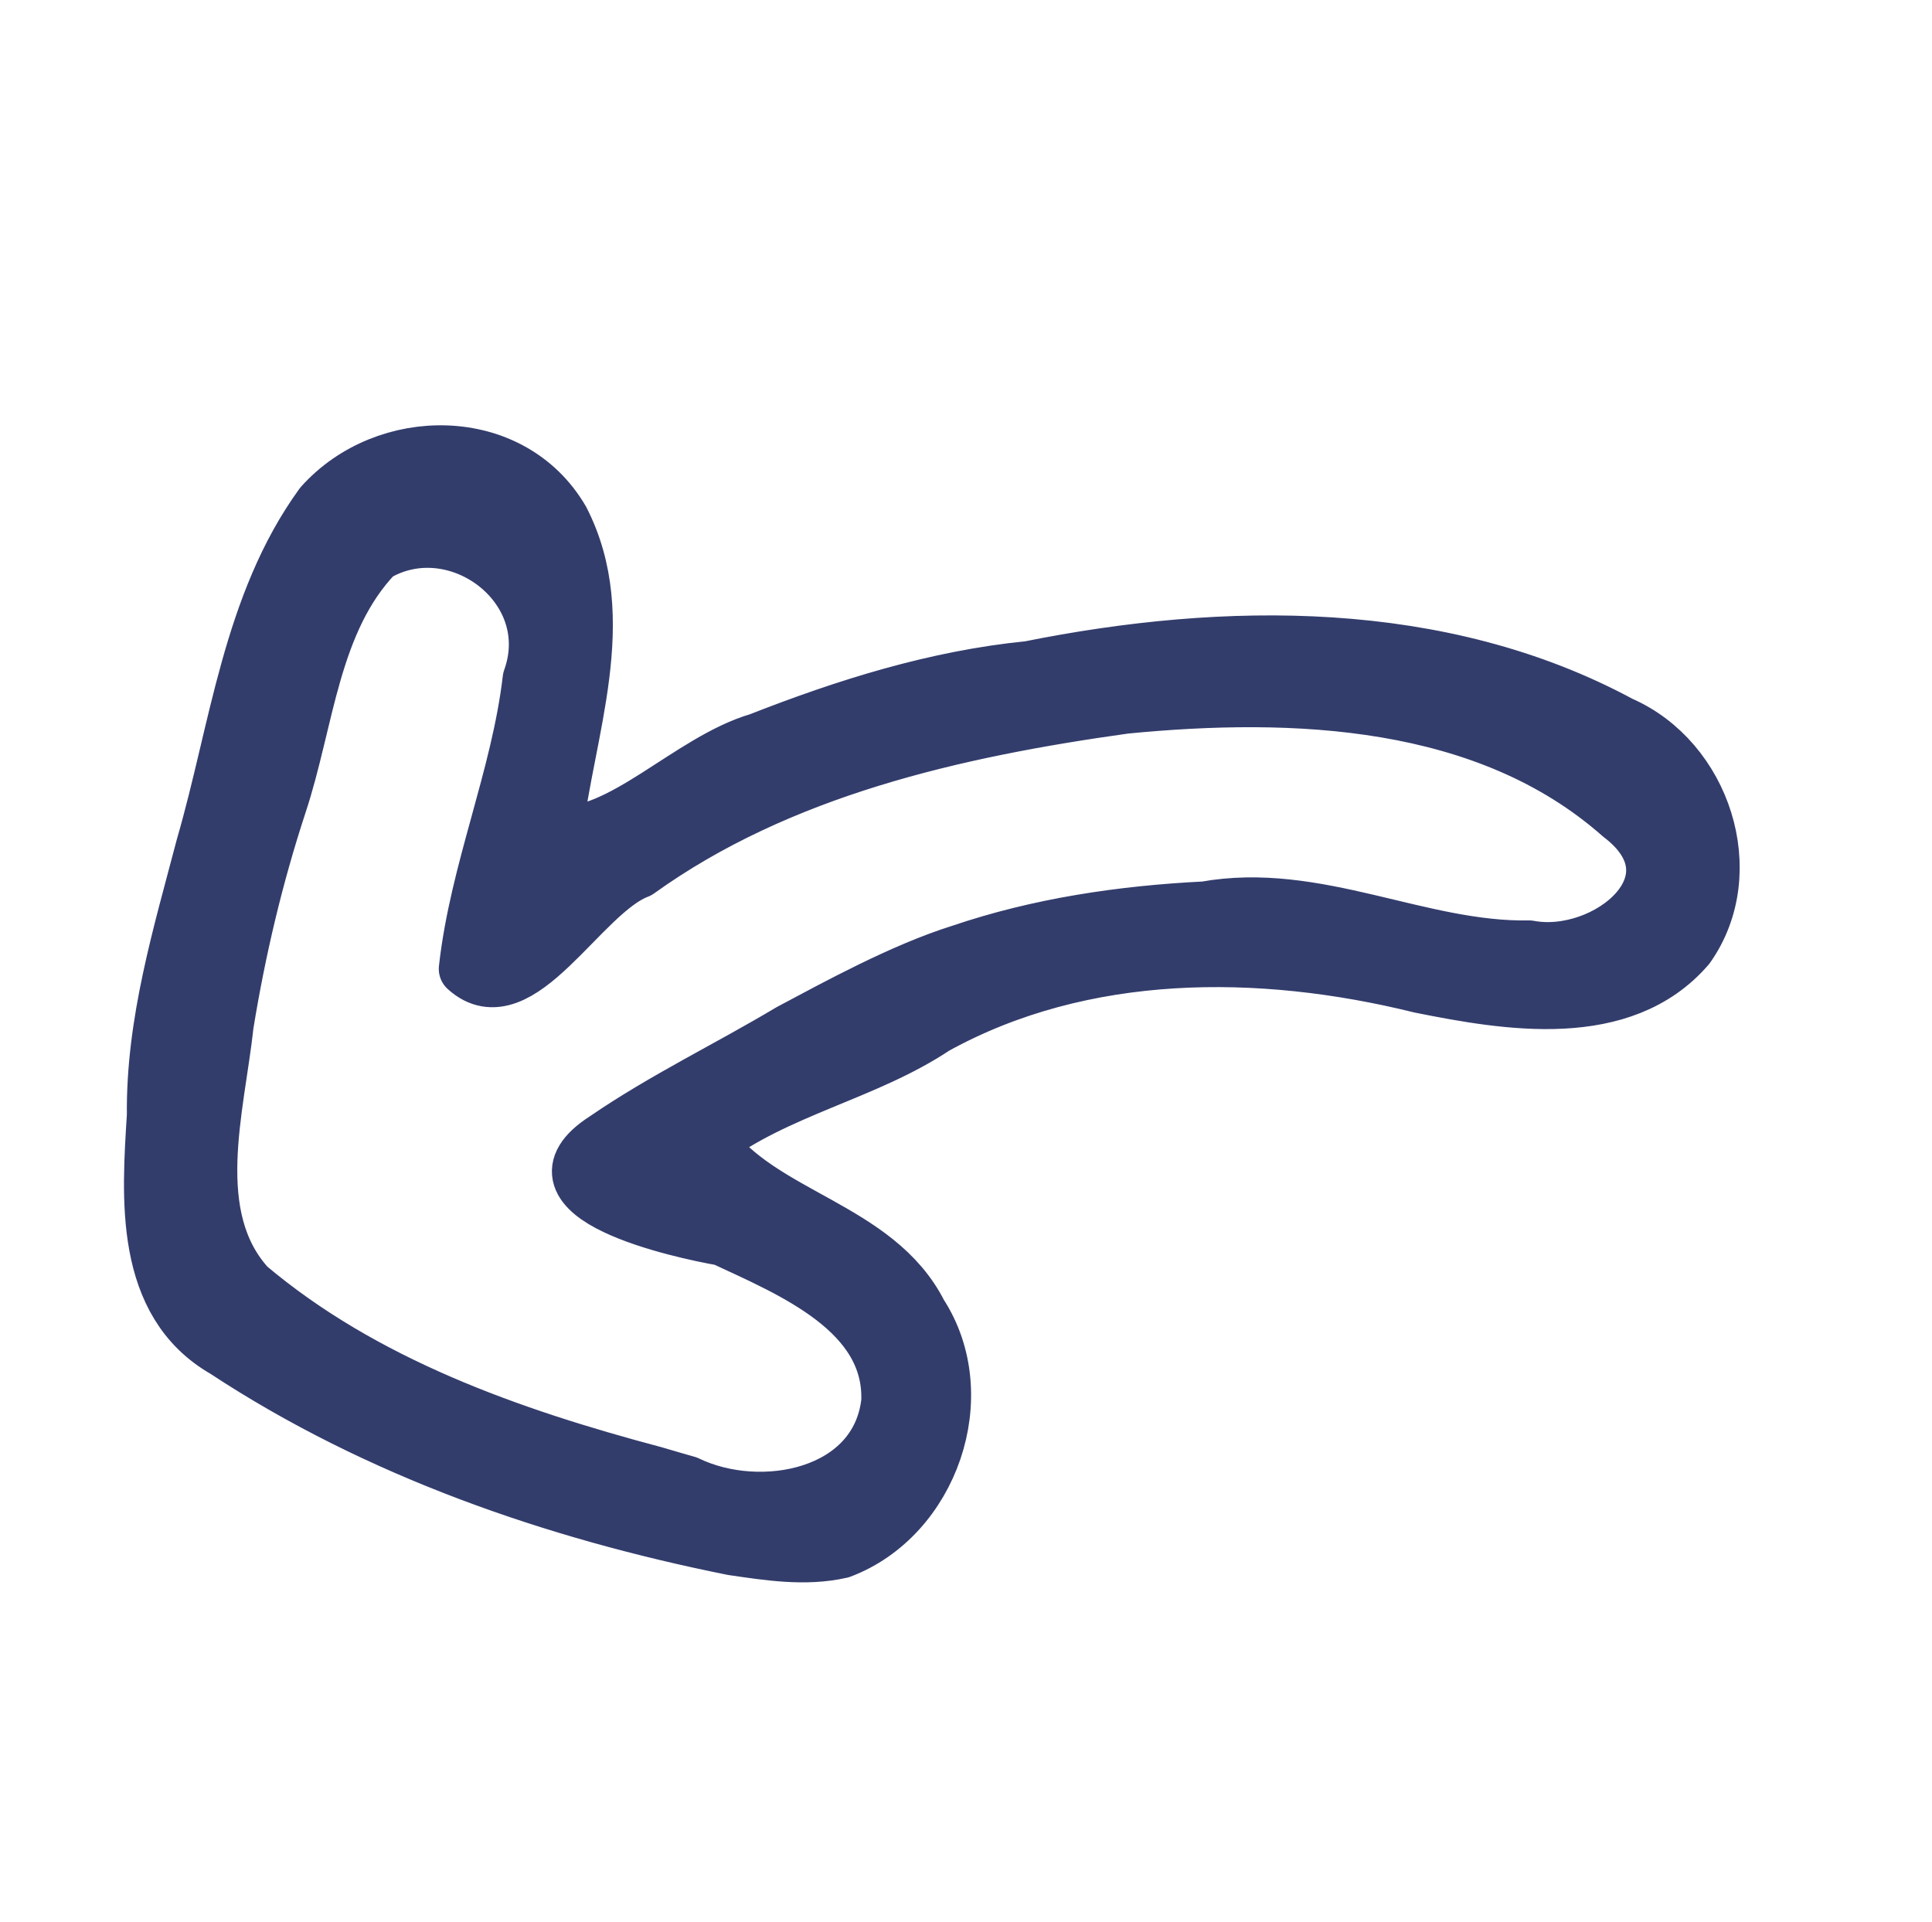 <?xml version="1.0" encoding="UTF-8" standalone="no"?>
<!-- Created with Inkscape (http://www.inkscape.org/) -->

<svg
   xmlns:osb="http://www.openswatchbook.org/uri/2009/osb"
   xmlns:dc="http://purl.org/dc/elements/1.1/"
   xmlns:cc="http://creativecommons.org/ns#"
   xmlns:rdf="http://www.w3.org/1999/02/22-rdf-syntax-ns#"
   xmlns:svg="http://www.w3.org/2000/svg"
   xmlns="http://www.w3.org/2000/svg"
   xmlns:sodipodi="http://sodipodi.sourceforge.net/DTD/sodipodi-0.dtd"
   xmlns:inkscape="http://www.inkscape.org/namespaces/inkscape"
   id="svg4147"
   version="1.1"
   inkscape:version="0.91 r13725"
   width="174.375"
   height="173.438"
   viewBox="0 0 174.375 173.438"
   sodipodi:docname="undo.svg">
  <defs
     id="defs4151">
    <linearGradient
       id="linearGradient5610"
       osb:paint="solid">
      <stop
         style="stop-color:#000000;stop-opacity:1;"
         offset="0"
         id="stop5612" />
    </linearGradient>
  </defs>
  <sodipodi:namedview
     pagecolor="#ffffff"
     bordercolor="#666666"
     borderopacity="1"
     objecttolerance="10"
     gridtolerance="10"
     guidetolerance="10"
     inkscape:pageopacity="0"
     inkscape:pageshadow="2"
     inkscape:window-width="1366"
     inkscape:window-height="705"
     id="namedview4149"
     showgrid="false"
     inkscape:zoom="2.1852785"
     inkscape:cx="75.314536"
     inkscape:cy="102.64072"
     inkscape:window-x="-8"
     inkscape:window-y="-8"
     inkscape:window-maximized="1"
     inkscape:current-layer="svg4147" />
  <g
     id="g4157">
    <path
       style="fill:#333d6c;stroke:#333d6c;stroke-width:4.9;stroke-linejoin:round;stroke-miterlimit:4;stroke-dasharray:none;stroke-opacity:1"
       d="m 75.9,140.007 c 8.162,-3.076 12.01,-14.03 7.169,-21.46 -3.942,-7.791 -14.271,-8.731 -19.155,-15.465 C 70.142,98.36 78.106,96.93 84.413,92.721 c 13.328,-7.359 29.34,-7.299 43.78,-3.73 7.847,1.573 18.236,3.344 24.153,-3.516 4.784,-6.777 1.424,-16.933 -6.074,-20.197 -16.262,-8.777 -35.702,-8.525 -53.383,-4.972 -8.447,0.839 -16.544,3.394 -24.405,6.477 -6.275,1.835 -12.384,8.877 -18.365,8.451 1.071,-9.283 5.219,-19.391 0.629,-28.325 -4.611,-7.904 -15.976,-7.814 -21.745,-1.354 -6.488,8.934 -7.646,20.409 -10.66,30.774 -2.098,8.004 -4.538,15.965 -4.442,24.329 -0.465,7.451 -1.165,16.926 6.38,21.247 13.772,9.071 29.735,14.59 45.832,17.825 3.217,0.469 6.567,1.008 9.787,0.276 z m -16.875,-7.038 c -12.999,-3.456 -26.189,-8.099 -36.597,-16.88 -5.735,-6.288 -2.802,-16.022 -1.979,-23.637 1.1,-6.75 2.658,-13.338 4.79,-19.842 2.512,-7.566 2.948,-16.549 8.698,-22.534 7.217,-4.274 16.877,2.873 13.878,11.208 -1.039,8.894 -4.785,17.308 -5.762,26.164 4.817,4.395 10.412,-6.87 15.55,-8.801 12.757,-9.167 28.627,-12.74 43.935,-14.875 15.246,-1.485 32.636,-0.818 44.709,9.843 7.738,5.897 -1.283,13.205 -8.238,11.906 -9.884,0.182 -19.218,-5.328 -29.24,-3.519 -7.562,0.377 -15,1.486 -22.072,3.885 -5.306,1.668 -11.207,4.919 -15.405,7.15 -5.533,3.307 -11.358,6.093 -16.704,9.758 -7.988,5.128 6.855,8.343 10.66,9.004 6.161,2.879 15.252,6.56 14.935,14.716 -0.962,8.495 -11.495,10.541 -18.148,7.328 l -1.43,-0.41 -1.58,-0.465 z"
       id="path4159"
       inkscape:connector-curvature="0"
       sodipodi:nodetypes="cccccccccccccccccccccccccccccccccccccc" />
  </g>
</svg>
